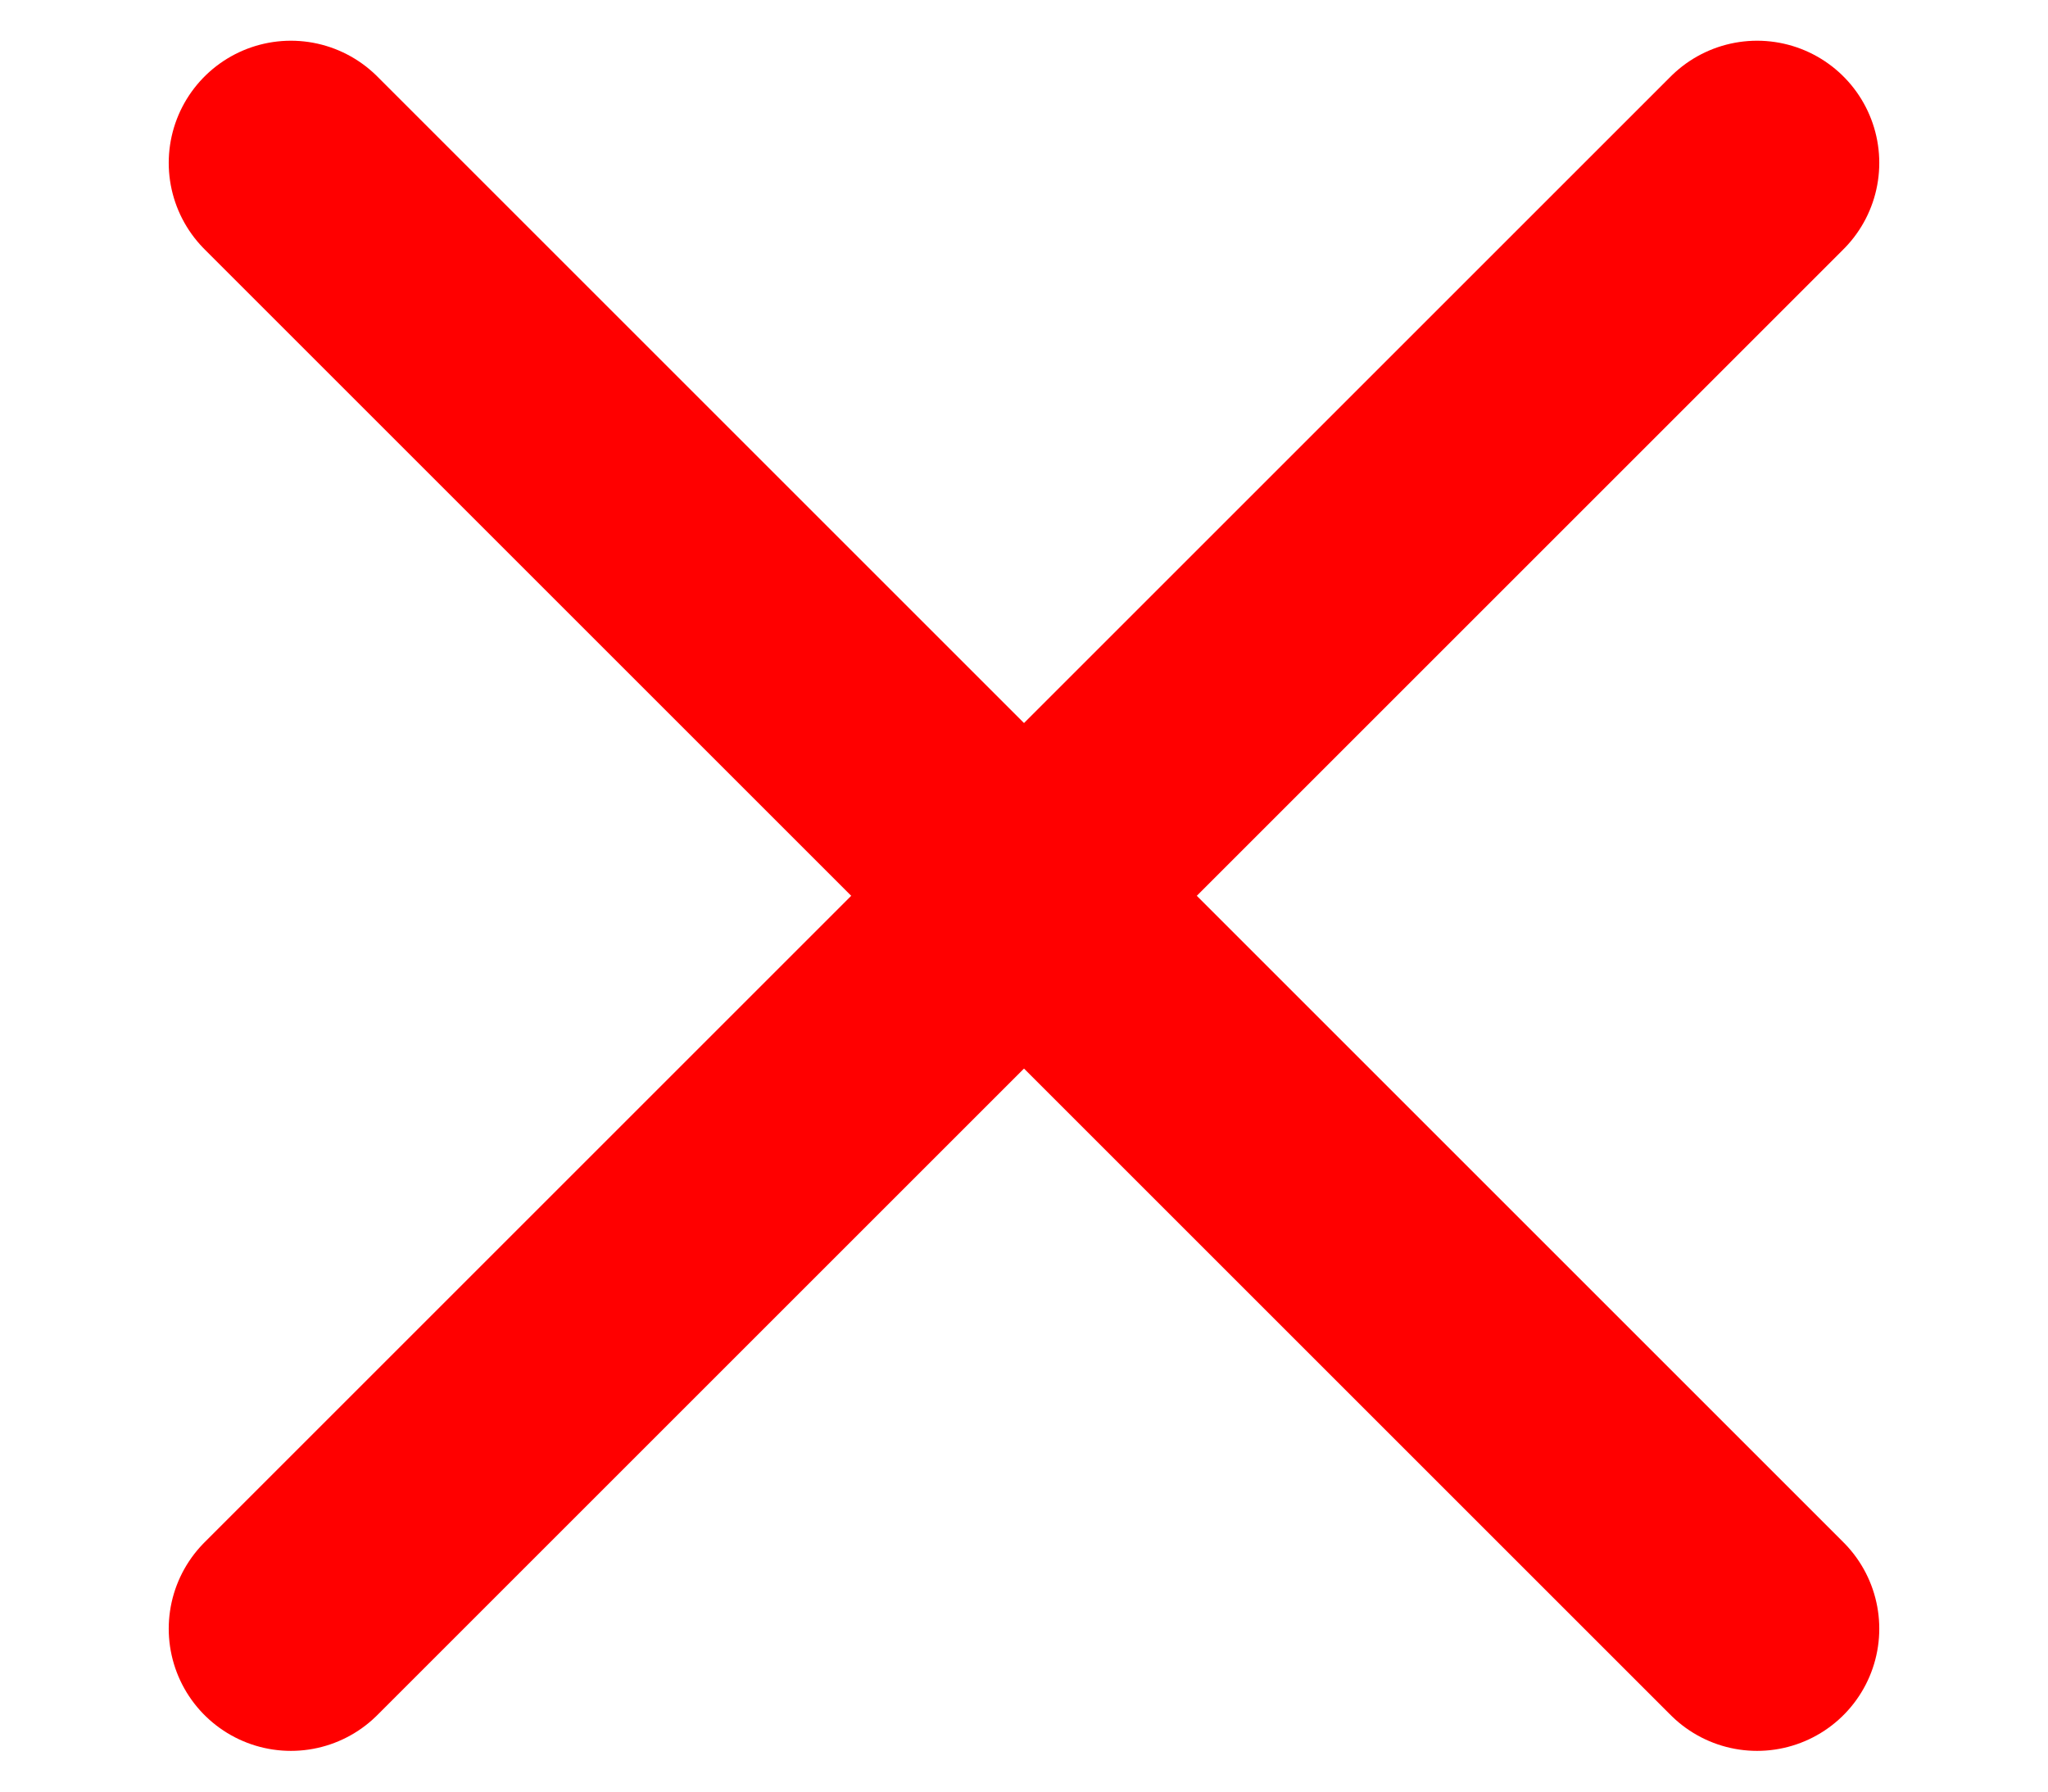 <svg width="24" height="21" viewBox="0 0 22 22" fill="none" xmlns="http://www.w3.org/2000/svg">
    <path d="M2 2L20 20" stroke="red" stroke-width="3" stroke-linecap="round" stroke-linejoin="round"/>
    <path d="M20 2L2 20" stroke="red" stroke-width="3" stroke-linecap="round" stroke-linejoin="round"/>
</svg>
